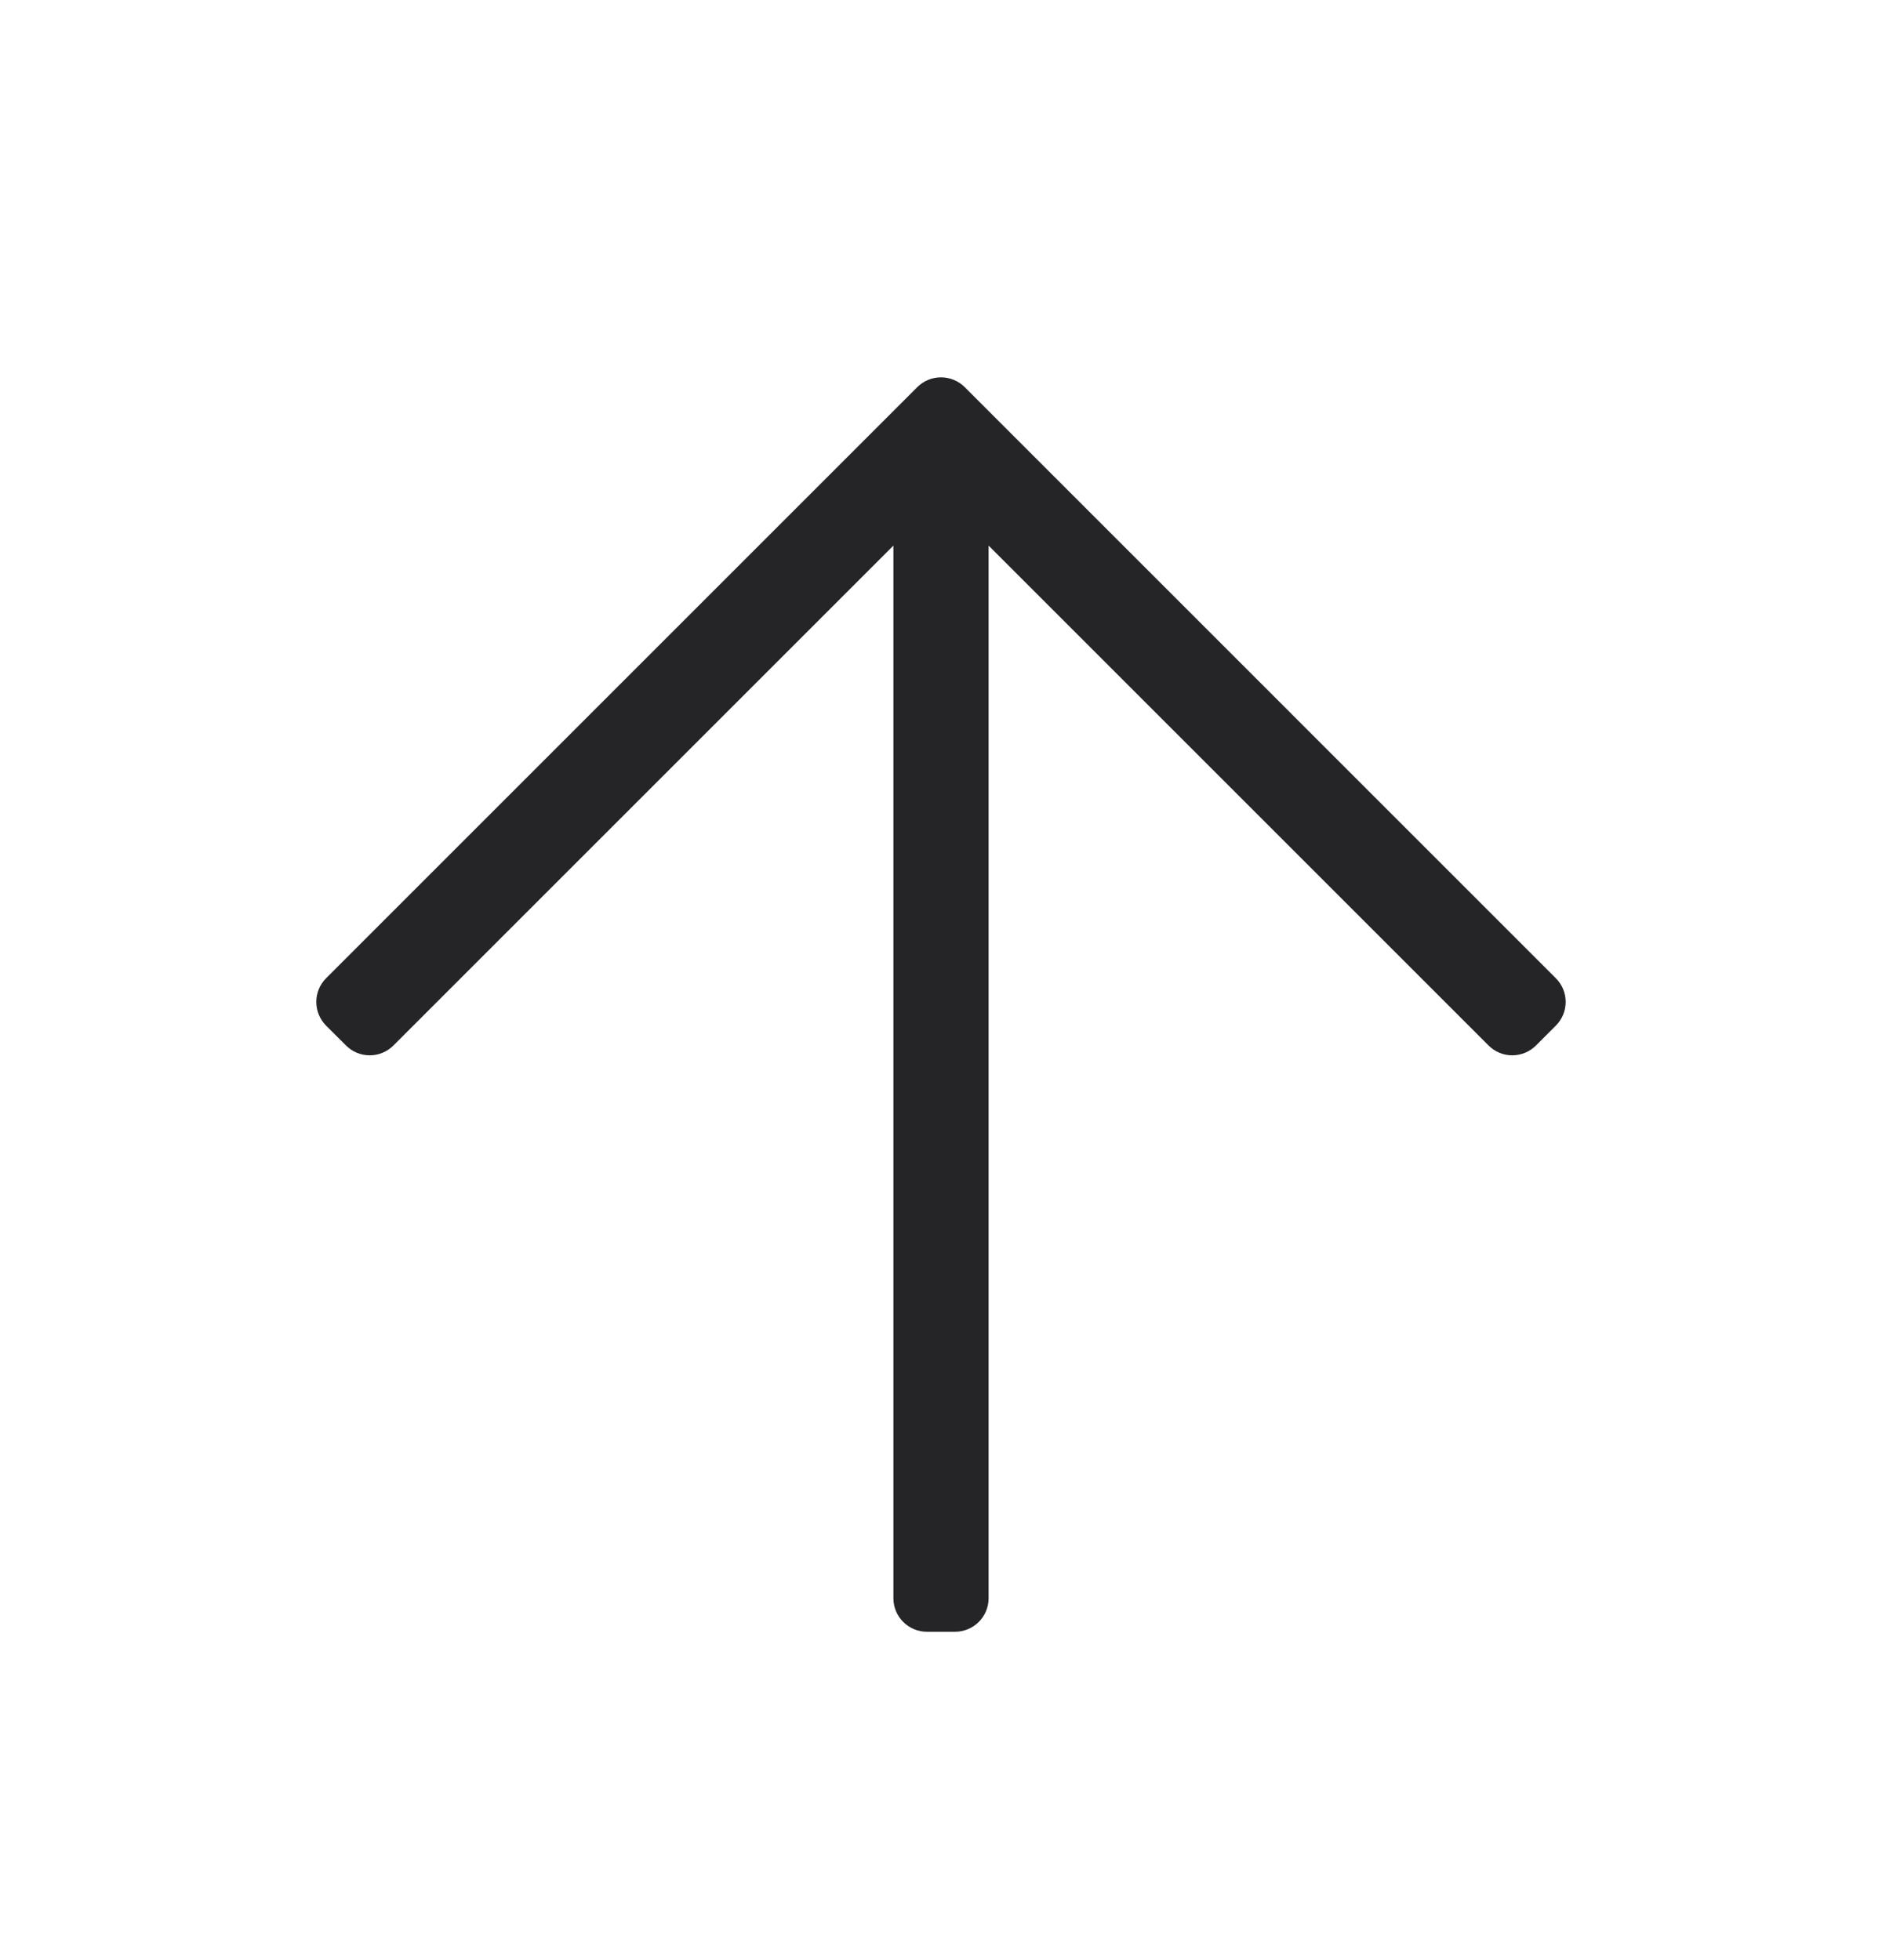 <svg width="24" height="25" viewBox="0 0 24 25" fill="none" xmlns="http://www.w3.org/2000/svg">
<path d="M4.159 13.082L4.412 13.334C4.579 13.502 4.85 13.502 5.018 13.334L11.393 6.959V20.384C11.393 20.621 11.585 20.812 11.821 20.812H12.178C12.415 20.812 12.607 20.621 12.607 20.384V6.959L18.982 13.334C19.149 13.502 19.42 13.502 19.588 13.334L19.84 13.082C20.008 12.914 20.008 12.643 19.84 12.476L12.303 4.938C12.136 4.771 11.864 4.771 11.697 4.938L4.159 12.476C3.992 12.643 3.992 12.914 4.159 13.082Z" fill="#252528"/>
</svg>
